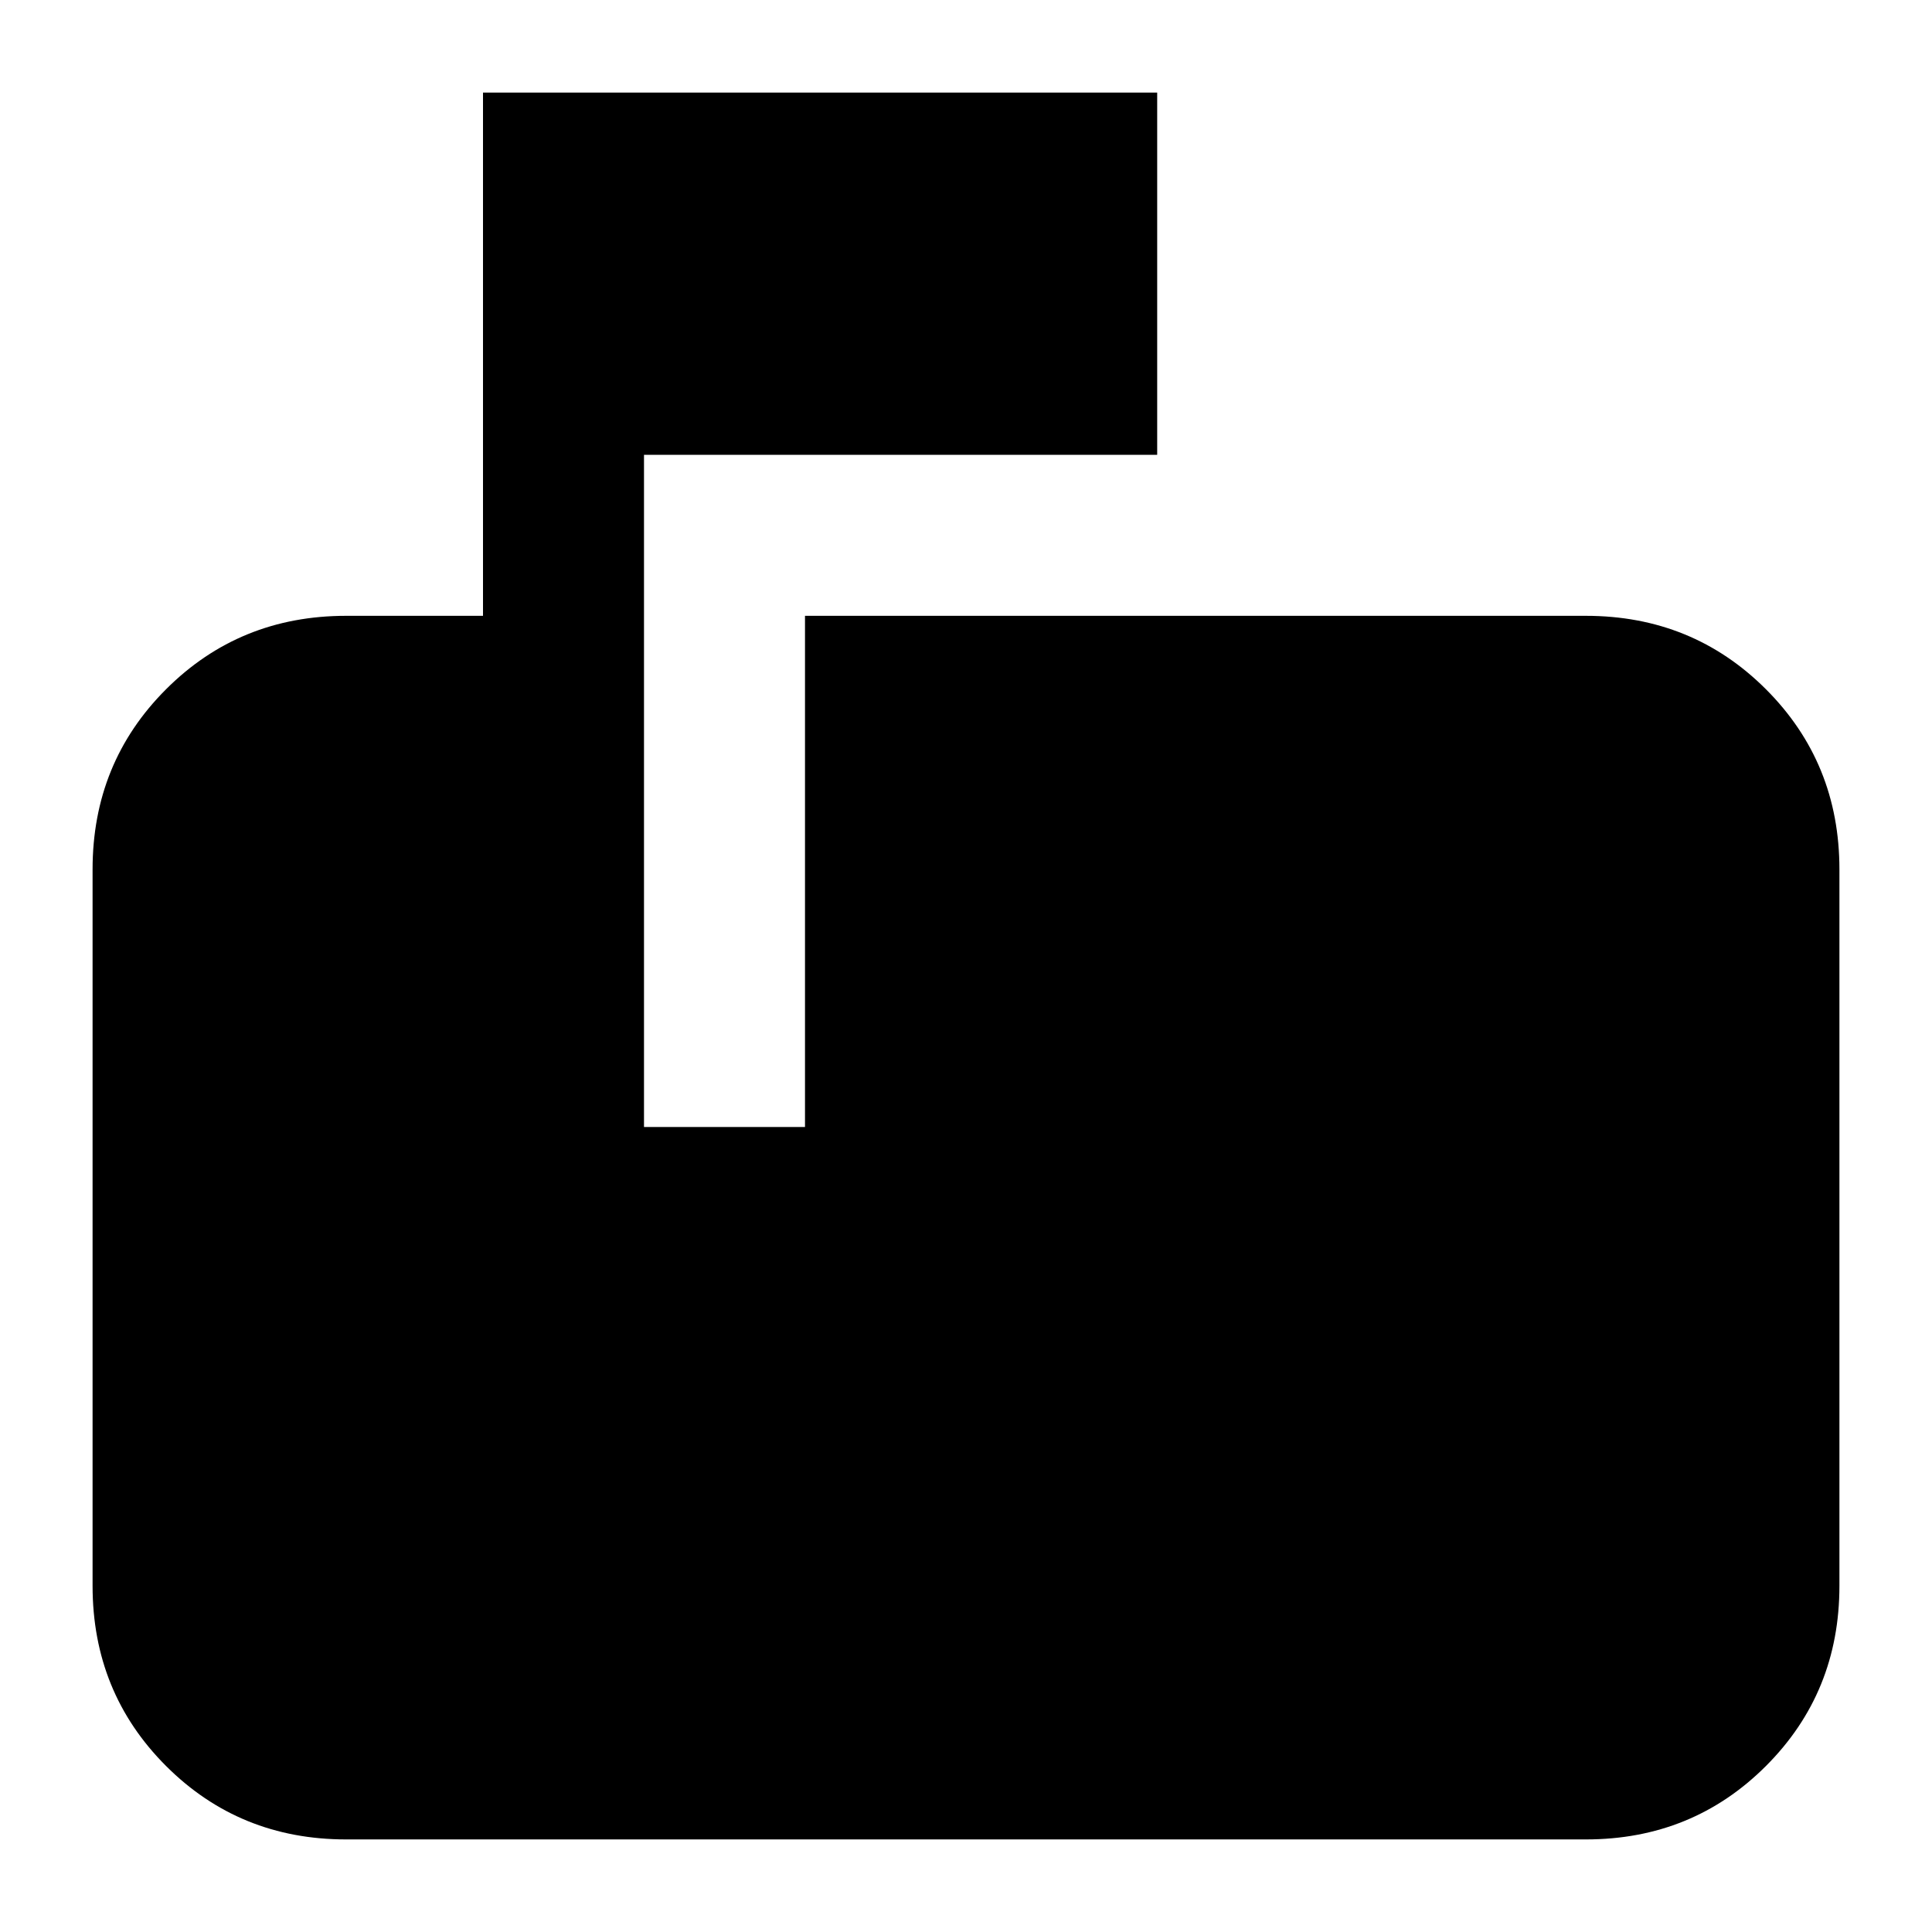 <svg xmlns="http://www.w3.org/2000/svg" height="24" viewBox="0 -960 960 960" width="24"><path d="M172-46q-53 0-89.5-36.5T46-172v-356q0-53 36.5-89.5T172-654h68v-260h335v180H320v334h80v-254h388q53 0 89.5 36.5T914-528v356q0 53-36.5 89.5T788-46H172Z"/></svg>